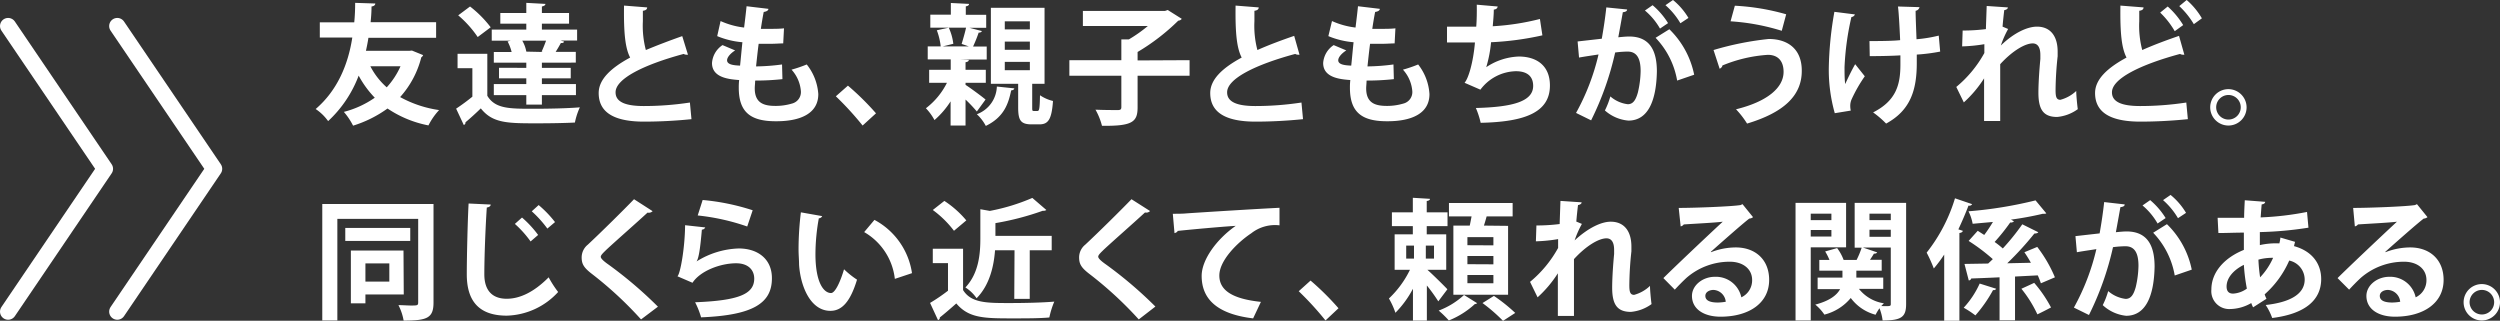 <svg xmlns="http://www.w3.org/2000/svg" viewBox="0 0 384.76 49.36"><rect x="0" y="0" width="384.76" height="49.36" fill="#333333" stroke="none"/><defs><style>.cls-1{fill:#fff}.cls-2{fill:none;stroke:#fff;stroke-linecap:round;stroke-linejoin:round;stroke-width:2.5px}</style></defs><title>txt_crosstalk02</title><g id="レイヤー_2" data-name="レイヤー 2"><g id="CT_01_hover"><path class="cls-1" d="M63.4 7.78l1.72.7a.68.68 0 0 1-.28.34 14.37 14.37 0 0 1-3.26 6.12 17.57 17.57 0 0 0 6 2 10.15 10.15 0 0 0-1.64 2.36 17 17 0 0 1-6.3-2.6 18.26 18.26 0 0 1-5.3 2.64 10.38 10.38 0 0 0-1.42-2.12 14.79 14.79 0 0 0 4.76-2.18 15.35 15.35 0 0 1-2.48-3.4 18.35 18.35 0 0 1-4.7 7 7.39 7.39 0 0 0-1.92-1.86c3.32-2.84 5-6.82 5.64-11h-5V3.44h5.3c.1-1 .14-2 .14-3l3.1.1c0 .26-.24.42-.58.46 0 .8-.06 1.6-.14 2.42h10.08v2.4H56.7c-.1.68-.24 1.36-.38 2H63zM57 10.2a11.07 11.07 0 0 0 2.52 3.24 12 12 0 0 0 2.12-3.24zm18-1.92v6.46c1.2 2 3.4 2 7.08 2 2.38 0 5.24-.06 7.16-.22a10.68 10.68 0 0 0-.76 2.34c-1.52.08-3.72.12-5.74.12-4.62 0-6.92 0-8.74-2.3-.8.78-1.64 1.54-2.36 2.14 0 .24-.06.32-.26.42l-1.18-2.52a30.75 30.75 0 0 0 2.5-1.84V10.5h-2.28V8.28zM72.34 1a17.14 17.14 0 0 1 3.18 3.2l-2 1.5a16.36 16.36 0 0 0-3-3.34zm6.4 7a6.94 6.94 0 0 0-.62-1.62l.48-.12h-2.92v-1.7H81v-.92h-4V2h4V.44l2.94.16c0 .2-.18.32-.54.4v1h4.18v1.64H83.4v.92h5.42v1.68h-2.54l.54.16c-.06.2-.26.24-.5.22-.22.4-.5.9-.8 1.36h3.1v1.66H83.4v.8h4.44v1.62H83.4v.88h5.24v1.7H83.4v1.46H81v-1.46h-5v-1.7h5v-.88h-4.2v-1.62H81v-.8h-5V8zm4.78 0l-.16-.06c.22-.48.48-1.12.68-1.68h-3.66A5.13 5.13 0 0 1 81 7.94h-.18zm22.36.42a.7.7 0 0 1-.2 0 .87.87 0 0 1-.46-.12c-6 1.62-10.5 3.78-10.48 5.92 0 1.5 1.58 2.1 4.34 2.1a47.37 47.37 0 0 0 7.1-.54l.24 2.56a72.89 72.89 0 0 1-7.28.38c-3.92 0-7-1-7-4.4 0-2.1 1.88-3.86 4.84-5.46-.74-1.44-1-3.66-.94-8l3.56.28c0 .3-.22.46-.66.52v1.62a14.53 14.53 0 0 0 .46 4.42c1.68-.7 3.6-1.44 5.6-2.14zm14.54 3.76a37.94 37.94 0 0 1-4.2.22c0 .44-.06.82-.06 1.2 0 2.34 1.5 2.7 3.22 2.7a8.79 8.79 0 0 0 2.5-.36 1.82 1.82 0 0 0 1.38-1.9 5.55 5.55 0 0 0-1.44-3.32 20.08 20.08 0 0 0 2.34-.8 8.17 8.17 0 0 1 1.78 4.56c0 4.18-5.32 4.18-6.56 4.18-3.9 0-5.68-1.42-5.68-5.16a9.14 9.14 0 0 1 .06-1.18c-1.48-.12-4.18-.32-4.18-2.62a3.6 3.6 0 0 1 1.62-2.76l1.94.82c-.76.48-1.24 1.08-1.24 1.52 0 .72 1.2.78 2 .82.12-1.1.22-2.32.36-3.6a12.84 12.84 0 0 1-3.88-.94l.52-2.32a12.32 12.32 0 0 0 3.62 1c.14-1.12.28-2.28.38-3.28l3.36.4c0 .26-.3.42-.72.48-.14.7-.3 1.64-.44 2.6h1.34c.74 0 1.56 0 2.22-.08l-.12 2.32c-.52 0-1.2.06-1.88.06h-1.9c-.16 1.2-.28 2.38-.4 3.48a31.88 31.88 0 0 0 4-.3zm10.08 1a41.56 41.56 0 0 1 4.32 4.26l-2.06 1.88a47.41 47.41 0 0 0-4.12-4.5zm18.1-.12c.84.54 2.64 1.88 3.08 2.26l-1.34 1.84a22.62 22.62 0 0 0-1.74-1.84v4h-2.3V15.6a13.21 13.21 0 0 1-2.48 2.88 8.3 8.3 0 0 0-1.32-1.82 11.19 11.19 0 0 0 3.24-3.92H143v-2h3.32v-1.6h-3.54v-2h2a10.13 10.13 0 0 0-.6-2.48l1.84-.4a8.32 8.32 0 0 1 .7 2.48l-1.62.4h4l-1.1-.38c.22-.72.52-1.74.68-2.5h-5.5v-2h3.16V.46l2.8.14c0 .2-.16.32-.5.38v1.3h3.14v2h-2.58l1.92.5c-.08.16-.22.24-.5.24a20.94 20.94 0 0 1-.86 2.14h2.1v2h-4.16l1.4.06c0 .2-.16.3-.5.36v1.16h3.12v2h-3.12zm7.5.54c0 .18-.2.28-.48.32-.42 2-1.06 4.08-3.9 5.46a6.74 6.74 0 0 0-1.38-1.8 4.7 4.7 0 0 0 3.08-4.26zm2.76 2.86c0 .56 0 .62.26.62h.54c.28 0 .36-.26.4-2.42a6.06 6.06 0 0 0 2 .88c-.2 2.86-.74 3.6-2.1 3.6h-1.18c-1.74 0-2.08-.66-2.08-2.66V12.9h-4.2V1.2h8.26v11.7h-1.9zm-4.22-13.18v1.24h3.86V3.28zm0 3.12v1.26h3.86V6.4zm0 3.12v1.28h3.86V9.52zm28.44-.26v2.4h-8v4.86c0 2.26-.82 2.9-5.48 2.84a10.15 10.15 0 0 0-1-2.48c1.4.06 3 .06 3.42.06s.56-.1.56-.46v-4.82h-8v-2.4h8v-3.2h1.16A21.51 21.51 0 0 0 176.66 4h-10V1.68h12.64l.42-.14 2.16 1.36a.72.72 0 0 1-.54.28A32.45 32.45 0 0 1 175.08 8v1.3zM200 8.42a.7.7 0 0 1-.2 0 .87.87 0 0 1-.46-.12c-6 1.62-10.5 3.78-10.48 5.92 0 1.5 1.58 2.1 4.34 2.1a47.37 47.37 0 0 0 7.1-.54l.24 2.56a72.89 72.89 0 0 1-7.28.38c-3.92 0-7-1-7-4.4 0-2.1 1.88-3.86 4.84-5.46-.74-1.44-1-3.66-.94-8l3.56.28c0 .3-.22.46-.66.52v1.62a14.53 14.53 0 0 0 .46 4.42c1.7-.76 3.62-1.48 5.66-2.18zm14.52 3.76a37.94 37.94 0 0 1-4.2.22c0 .44-.06.82-.06 1.2 0 2.34 1.5 2.7 3.22 2.7a8.79 8.79 0 0 0 2.5-.36 1.82 1.82 0 0 0 1.38-1.9 5.55 5.55 0 0 0-1.44-3.32 20.08 20.08 0 0 0 2.34-.8 8.17 8.17 0 0 1 1.74 4.56c0 4.18-5.32 4.18-6.56 4.18-3.9 0-5.68-1.42-5.68-5.16a9.14 9.14 0 0 1 .06-1.18c-1.48-.12-4.18-.32-4.18-2.62a3.6 3.6 0 0 1 1.62-2.76l1.94.82c-.76.48-1.24 1.08-1.24 1.52 0 .72 1.2.78 2 .82.12-1.1.22-2.32.36-3.6a12.84 12.84 0 0 1-3.88-.94l.56-2.32a12.32 12.32 0 0 0 3.62 1c.14-1.12.28-2.28.38-3.28l3.36.4c0 .26-.3.42-.72.48-.14.7-.3 1.64-.44 2.6h1.34c.74 0 1.56 0 2.22-.08l-.12 2.32c-.52 0-1.2.06-1.88.06h-1.9c-.16 1.2-.28 2.38-.4 3.48a31.88 31.88 0 0 0 4-.3zm22.86-6.74a45.61 45.61 0 0 1-7.9 1.06 19.35 19.35 0 0 1-.74 3.84 9.59 9.59 0 0 1 5-1.64c2.76 0 4.8 1.4 4.8 4.46 0 4.12-3.82 5.6-10.66 5.74a12.68 12.68 0 0 0-.74-2.28c5.66-.14 8.82-1 8.82-3.4 0-1.44-.88-2.26-2.66-2.26a7 7 0 0 0-5.46 2.84l-2.44-1.06c.6-.66 1.34-3.14 1.6-6.2h-4.3V4.1h4.5c.08-1 .1-2.26.08-3.38l3.22.28c-.06.34-.3.44-.6.48 0 .86-.1 1.78-.16 2.56A37.72 37.72 0 0 0 237 2.92zm13.04-3.98c0 .28-.3.38-.66.42-.18 1-.48 2.7-.7 3.86.52-.06 1.24-.12 1.64-.12C254 5.6 255 7.92 255 11c-.08 4.42-1.32 7.56-4.38 7.56A6.21 6.21 0 0 1 247 17a12.19 12.19 0 0 0 .84-2.16 5 5 0 0 0 2.68 1.2c.84 0 1.24-.68 1.56-1.82a15.23 15.23 0 0 0 .42-3.28c0-2-.62-3-2-3a15.45 15.45 0 0 0-1.92.14 45.57 45.57 0 0 1-3.7 10.44l-2.32-1.14a34.76 34.76 0 0 0 3.46-9c-.72.12-2.16.32-3 .48l-.22-2.48 3.72-.42c.26-1.46.52-3.14.7-4.82zm5.06 2.94a10.19 10.19 0 0 0-2.32-2.78l1.18-.82a11.62 11.62 0 0 1 2.38 2.76zm2.64 8a12.57 12.57 0 0 0-3.32-6.58l2.12-1.32a13.49 13.49 0 0 1 3.82 7zm.5-8.82a11.16 11.16 0 0 0-2.3-2.78l1.16-.8a10.48 10.48 0 0 1 2.38 2.76zm5.1 4.12a46.14 46.14 0 0 1 8.5-1.7c2.74 0 5.1 1.38 5.08 4.92 0 3.88-2.9 6.44-8.42 8.1a13.63 13.63 0 0 0-1.7-2.2c4.74-1.16 7.32-3.28 7.32-5.76 0-1.6-.8-2.62-2.42-2.62a21.84 21.84 0 0 0-7 1.64c0 .2-.22.42-.42.5zM267 .88a34.94 34.94 0 0 1 7.9 1.32l-.68 2.54a33.63 33.63 0 0 0-7.88-1.46zm18.48 1.34a.63.63 0 0 1-.54.4 42.17 42.17 0 0 0-1.06 7.7c0 .86 0 1.8.1 2.62.34-.74 1-2.14 1.54-3.06l1.48 1.86a22.21 22.21 0 0 0-2 3.48 2.49 2.49 0 0 0-.24 1.06 3.5 3.5 0 0 0 .08.74l-2.46.4a24.49 24.49 0 0 1-.92-7 53.75 53.75 0 0 1 .86-8.6zm2.24 4.1c1.1 0 3.44 0 4.72-.14-.1-2.32-.24-4.62-.34-5.18l3.32.1a.72.72 0 0 1-.6.56c0 .94.08 2.7.14 4.38a21.68 21.68 0 0 0 3.42-.56l.22 2.46a28.78 28.78 0 0 1-3.6.46v1.32c0 4.18-1 7.28-4.72 9.3a14.46 14.46 0 0 0-2-1.72c3.5-1.78 4.2-4.2 4.2-7.34V8.52c-1.22.08-3.16.12-4.72.12zm14.34-1.62a28.78 28.78 0 0 0 3.58-.22c0-.32.12-3.48.12-3.56l3.26.22c0 .2-.2.36-.56.42-.1.84-.2 1.8-.26 2.54l.86.36A15.14 15.14 0 0 0 307.94 7c2.06-2 4.12-2.9 5.56-2.9 2 0 3.18 1.38 3.18 3.84v.72a51.58 51.58 0 0 0-.32 5.18c0 1 .1 1.52.74 1.52a5.66 5.66 0 0 0 2.44-1.36c0 .66.16 2.28.24 2.8a6.35 6.35 0 0 1-3.18 1.2c-2.16 0-2.88-1.2-2.88-3.74 0-.26 0-2 .3-5.18v-.62c0-1.22-.44-1.78-1.18-1.78-1.18 0-3.14 1.16-5 3.2v8.74h-2.48v-6.56a17.9 17.9 0 0 1-3.12 3.7l-1.16-2.38a18.06 18.06 0 0 0 4.32-5.22V6.8a24.29 24.29 0 0 1-3.42.34zm34.12 3.72a.7.7 0 0 1-.2 0 .87.87 0 0 1-.46-.12c-6 1.62-10.5 3.78-10.48 5.92 0 1.5 1.58 2.1 4.34 2.1a47.38 47.38 0 0 0 7.1-.54l.24 2.56a72.89 72.89 0 0 1-7.28.38c-3.92 0-7-1-7-4.4 0-2.1 1.88-3.86 4.84-5.46-.74-1.44-1-3.66-.94-8l3.56.28c0 .3-.22.46-.66.52v1.62a14.53 14.53 0 0 0 .46 4.42c1.7-.76 3.62-1.48 5.66-2.18zM333.62 1A12.63 12.63 0 0 1 336 3.86l-1.3.94a12.81 12.81 0 0 0-2.24-2.86zm2.92-1a11.18 11.18 0 0 1 2.34 2.82l-1.24.9A12.71 12.71 0 0 0 335.4.94zm9.22 16.52a2.8 2.8 0 1 1-2.8-2.8 2.81 2.81 0 0 1 2.8 2.8zm-.9 0A1.89 1.89 0 1 0 343 18.4a1.89 1.89 0 0 0 1.86-1.88zM66.72 31.4v15.16c0 2.4-1 2.78-4.6 2.78a8.17 8.17 0 0 0-.8-2.38c.68 0 1.38.06 1.9.06 1 0 1.14 0 1.14-.48V33.68H51.92v15.64H49.6V31.4zm-3.58 3.68v2h-10v-2zm-1 10.24h-5.9v1.36H54v-8.12h8.1zm-2.22-4.78h-3.68v2.8h3.68zm15.6-9.06c0 .24-.22.4-.6.46-.18 2.66-.38 7.34-.38 10.28 0 2.56 1.3 3.76 3.44 3.76 2 0 4.18-1 6.46-3.3a16.89 16.89 0 0 0 1.46 2.26 11.09 11.09 0 0 1-7.9 3.64c-4.44 0-6.16-2.42-6.16-6.36 0-2.68.14-8.48.28-10.9zm4.82 2a16.24 16.24 0 0 1 2.48 2.68l-1.16 1a16.13 16.13 0 0 0-2.42-2.7zm2.56-1.92a17.11 17.11 0 0 1 2.52 2.62l-1.18 1a17.35 17.35 0 0 0-2.4-2.66zm15.76 17.6A57.42 57.42 0 0 0 91 42.08c-1.2-.94-1.48-1.5-1.48-2.48a2.52 2.52 0 0 1 .94-1.94c2-1.86 5.58-5.4 7.12-7l2.86 1.84a.83.83 0 0 1-.78.22c-1.84 1.7-4.66 4.16-6.3 5.68-.44.44-.9.84-.9 1.12s.5.72 1.22 1.22a63.2 63.2 0 0 1 7.58 6.46zM108.54 35a.56.56 0 0 1-.52.34c-.24 2.78-.46 4.38-.82 4.9a12.91 12.91 0 0 1 6.5-2c2.92 0 5.12 1.62 5.1 4.6 0 3.82-2.9 5.68-10.9 6a12.66 12.66 0 0 0-.92-2.32c6.66-.26 9.08-1.24 9.1-3.62 0-1.42-1-2.38-2.78-2.38-2.48 0-5.56 1.2-6.72 3l-2.32-1c.42-.32 1.14-4.2 1.18-7.86zm-.4-4.22a34.77 34.77 0 0 1 7.7 1.58l-.84 2.5a33.76 33.76 0 0 0-7.62-1.7zm18.4 2.48a.6.6 0 0 1-.52.34 31.35 31.35 0 0 0-.52 5.5c0 4.4 1.28 6 2.4 6 .68 0 1.52-2 2-3.66a13.06 13.06 0 0 0 2 1.6c-1 3.28-2.26 4.8-4.1 4.8-3.1 0-4.62-3.86-4.82-7.12 0-.72-.08-1.5-.08-2.32a46.9 46.9 0 0 1 .36-5.72zm11.18 9.66a9.53 9.53 0 0 0-4.72-7.2l1.58-1.88a11.12 11.12 0 0 1 5.78 8.2zm10.5-4.64v6.36c1.24 2 3.66 2 7.16 2 2.3 0 5-.06 6.88-.22a12.84 12.84 0 0 0-.76 2.44c-1.5.14-3.56.14-5.5.14-4.48 0-6.88 0-8.82-2.3-.88.78-1.78 1.56-2.54 2.16a.36.36 0 0 1-.28.4l-1.22-2.64a26.89 26.89 0 0 0 2.76-1.88V40.5h-2.34v-2.22zm-2.88-7.36a15.34 15.34 0 0 1 3.38 3l-1.9 1.6a15.53 15.53 0 0 0-3.26-3.2zm10.8 7.6h-3c-.18 2.42-.82 5.34-2.84 7.38a5.91 5.91 0 0 0-1.72-1.66c2.06-2.18 2.3-5.18 2.3-7.52V32.2l1.46.26a30.73 30.73 0 0 0 6.54-2l2.16 1.86a.83.83 0 0 1-.56.12 42.89 42.89 0 0 1-7.28 1.9v1.96h8.66v2.22h-3.38V46h-2.38zm19.12 10.64a57.42 57.42 0 0 0-7.7-7.08c-1.2-.94-1.48-1.5-1.48-2.48a2.52 2.52 0 0 1 .94-1.94c2-1.86 5.58-5.4 7.12-7l2.86 1.82a.83.83 0 0 1-.78.22c-1.84 1.7-4.66 4.16-6.3 5.68-.44.44-.9.84-.9 1.12s.5.72 1.22 1.22a63.2 63.2 0 0 1 7.58 6.46zm5.24-16.26c.62 0 1.54 0 2.1-.06 2.3-.16 10.94-.7 14.32-.86v2.7a5.91 5.91 0 0 0-4.34 1.22c-2.2 1.46-4.92 4.22-4.92 6.5s2 3.6 6.4 4.06l-1.2 2.54c-5.68-.68-7.92-3.08-7.92-6.54 0-2.44 2.24-5.6 5.24-7.7-2.3.14-7.1.58-8.94.78 0 .16-.3.3-.48.34zm21.2 10.28a41.65 41.65 0 0 1 4.3 4.26l-2 1.88a47.41 47.41 0 0 0-4.12-4.5zm17.98-1.66c.84.74 2.64 2.52 3.08 3l-1.4 1.86a26 26 0 0 0-1.76-2.44v5.4h-2.14v-4.9a15.66 15.66 0 0 1-2.7 3.7 11.51 11.51 0 0 0-1-2.2 15.18 15.18 0 0 0 3.24-4.42h-2.36v-5.46h2.8V34.8h-3.22v-2.12h3.22v-2.24l2.64.16c0 .18-.16.28-.5.34v1.74h3.2v2.12h-3.2v1.26h3v5.46zm-3.26-3.72v2h1.2v-2zm4.28 2v-2h-1.26v2zm6.64 6.86a.61.61 0 0 1-.36.14 13.09 13.09 0 0 1-4 2.52 16.07 16.07 0 0 0-1.56-1.52 11.91 11.91 0 0 0 3.9-2.4zm4.76-11.9v10.6h-8.42V34.72h2.52c.1-.46.2-1 .28-1.42H223v-2.06h9.8v2.06h-4c-.12.44-.26.94-.42 1.42zm-2.26 3V36.5h-4v1.24zm0 2.92V39.4h-4v1.26zm0 2.92v-1.28h-4v1.26zm1.48 5.78a25.31 25.31 0 0 0-3.16-2.74l1.76-1.1a25.76 25.76 0 0 1 3.28 2.62zm5.14-14.68a28.78 28.78 0 0 0 3.58-.22c0-.32.12-3.48.12-3.56l3.26.22c0 .2-.2.36-.56.42-.1.84-.2 1.8-.26 2.54l.86.36a15.14 15.14 0 0 0-1.12 2.54c2.1-1.94 4.12-2.88 5.56-2.88 2 0 3.18 1.38 3.18 3.84v.72a51.58 51.58 0 0 0-.32 5.18c0 1 .1 1.52.74 1.52a5.66 5.66 0 0 0 2.44-1.38c0 .66.16 2.28.24 2.8A6.35 6.35 0 0 1 251 48c-2.16 0-2.88-1.2-2.88-3.74 0-.26 0-2 .3-5.18v-.62c0-1.22-.44-1.78-1.18-1.78-1.18 0-3.14 1.16-5 3.2v8.74h-2.48v-6.56a17.9 17.9 0 0 1-3.12 3.7l-1.16-2.38a18.06 18.06 0 0 0 4.32-5.22V36.8a24.29 24.29 0 0 1-3.42.34zm26.86 4.12a10.56 10.56 0 0 1 3.82-.74c3 0 5.14 1.86 5.14 5 0 3.58-3.12 5.66-7.48 5.66-2.58 0-4.4-1.18-4.4-3.2 0-1.62 1.64-2.94 3.52-2.94a4 4 0 0 1 4.08 3.16 2.88 2.88 0 0 0 1.66-2.66c0-1.72-1.42-2.82-3.44-2.82a10.11 10.11 0 0 0-6.66 2.48c-.48.44-1.28 1.24-1.8 1.82L256 42.8c1.42-1.42 6.46-6.2 9.14-8.68-1 .14-4.44.32-6 .42a.75.75 0 0 1-.48.3l-.3-2.84c2.56 0 8.2-.22 9.52-.44l.3-.14 1.62 2a1 1 0 0 1-.58.22c-1 .76-4.26 3.64-5.9 5.1zm1.06 7.74a7.46 7.46 0 0 0 1.22-.12 2 2 0 0 0-1.88-1.82c-.66 0-1.26.34-1.26.92 0 .94 1.26 1.02 1.92 1.02zm19.74-8.5h-5.44v11.26h-2.34v-18.1h7.78zm-2.26-5.18h-3.18v1h3.18zm-3.18 3.52h3.18v-1h-3.18zm14.68-5.18v15.56c0 2-.7 2.54-3.62 2.54a7.43 7.43 0 0 0-.48-1.88 8 8 0 0 0-.6 1 6.94 6.94 0 0 1-3.82-2.58 7.71 7.71 0 0 1-4.06 2.56 7.16 7.16 0 0 0-1.4-1.54c2.28-.6 3.34-1.5 3.82-2.38h-3.46v-1.78h3.82v-1.06H280V40h1.56a8.86 8.86 0 0 0-.66-1.3l1.84-.52a7 7 0 0 1 1 1.82h2a13.41 13.41 0 0 0 .78-1.88h-1.08v-6.9zm-3.52 13.24h-3.74a6.05 6.05 0 0 0 3.84 2.22c-.12.12-.26.26-.4.42 1.46.06 1.46 0 1.46-.34V38.1h-4.28l2.18.74c-.06.14-.24.2-.5.2-.16.28-.38.62-.6.94h1.8v1.68h-3.9v1.06h4.14zM291 32.88h-3.28v1H291zm-3.28 2.48v1.08H291v-1.08zm11.5 3.82a20.59 20.59 0 0 1-1.6 2.14 22 22 0 0 0-1.1-2.44 25.28 25.28 0 0 0 4.36-8.36l2.64.9a.49.49 0 0 1-.56.22c-.46 1.22-1 2.46-1.56 3.66l.68.22c0 .16-.2.3-.52.34v13.5h-2.34zm8 5.26a.42.42 0 0 1-.48.2 21.15 21.15 0 0 1-2.72 3.9 14.52 14.52 0 0 0-1.8-1.18 13.79 13.79 0 0 0 2.46-3.72zm6.32-6.44a20.89 20.89 0 0 1 2.72 4.68l-2.16.92a12.66 12.66 0 0 0-.48-1.22l-3.5.18v6.74h-2.38v-6.62c-1.66.08-3.16.14-4.36.18a.4.4 0 0 1-.38.3l-.66-2.54 3.64-.06c.24-.22.48-.44.72-.68a29.16 29.16 0 0 0-3.72-2.8l1.4-1.56 1 .64c.46-.6.92-1.3 1.34-2l-3.12.28a7.24 7.24 0 0 0-.64-1.92 63.88 63.88 0 0 0 10.32-1.68l1.66 2a.7.7 0 0 1-.32.06.88.88 0 0 1-.22 0 49.5 49.5 0 0 1-4.9.9l.46.26a.65.65 0 0 1-.58.18 30.12 30.12 0 0 1-2.4 3 13.9 13.9 0 0 1 1.26 1 35.18 35.18 0 0 0 3-3.72l2.46 1.22c-.08.14-.32.2-.6.2a47.82 47.82 0 0 1-4.18 4.58l3.64-.08a18.87 18.87 0 0 0-1-1.62zm-.48 5.52a19.79 19.79 0 0 1 2.6 3.8c-.76.4-1.42.74-2.1 1.06a18.76 18.76 0 0 0-2.46-3.94c1.9-.86 1.9-.88 1.96-.9zM327 31.46c0 .28-.3.38-.66.42-.18 1-.48 2.7-.7 3.86.52-.06 1.24-.12 1.64-.12 3.3 0 4.32 2.3 4.32 5.42-.08 4.42-1.32 7.56-4.38 7.56a6.21 6.21 0 0 1-3.6-1.64 12.19 12.19 0 0 0 .84-2.16 5 5 0 0 0 2.68 1.2c.84 0 1.24-.68 1.56-1.82a15.23 15.23 0 0 0 .42-3.28c0-2-.62-3-2-3a15.45 15.45 0 0 0-1.92.14 45.57 45.57 0 0 1-3.7 10.44l-2.32-1.14a34.76 34.76 0 0 0 3.46-9c-.72.12-2.16.32-3 .48l-.22-2.48 3.72-.42c.26-1.46.52-3.14.7-4.82zm5.06 2.94a10.19 10.19 0 0 0-2.32-2.78l1.18-.82a11.62 11.62 0 0 1 2.38 2.76zm2.64 8a12.57 12.57 0 0 0-3.32-6.58l2.12-1.32a13.49 13.49 0 0 1 3.82 7zm.5-8.82a11.16 11.16 0 0 0-2.3-2.78l1.16-.8a10.48 10.48 0 0 1 2.38 2.76zm18.02 3.64c-.06.22-.12.44-.16.66 2.9.8 4.18 2.82 4.18 5.06 0 3.2-2.4 5.36-7.54 6a9.3 9.3 0 0 0-1-2c3.6-.4 6-1.6 6-3.92a3 3 0 0 0-2.38-2.92 14.86 14.86 0 0 1-3.78 5.2 4.32 4.32 0 0 0 .28.68l-2.06 1.32a5 5 0 0 1-.28-.66 6.64 6.64 0 0 1-3.22.92 2.75 2.75 0 0 1-2.92-3c0-2.76 2.12-4.94 5-6.1V35.8c-1.5 0-3.12.08-3.92.06l-.12-2.34h4.08c0-.86.06-1.86.1-2.7l3.14.24c0 .2-.2.36-.54.4-.06.58-.1 1.34-.16 2a46.2 46.2 0 0 0 7.14-.84l.22 2.42a56 56 0 0 1-7.48.68v2a11.35 11.35 0 0 1 3-.26 4.75 4.75 0 0 0 .16-.9zm-7.42 7.2a28.91 28.91 0 0 1-.46-3.66c-1.58.78-2.66 2-2.66 3.34 0 1.14.86 1.1 1.12 1.08a4 4 0 0 0 2-.76zm4-4.74a8 8 0 0 0-2.22.28 25.19 25.19 0 0 0 .26 2.72 10.52 10.52 0 0 0 2-3zm17.32-.86a10.56 10.56 0 0 1 3.82-.74c3 0 5.14 1.86 5.14 5 0 3.58-3.12 5.66-7.48 5.66-2.58 0-4.4-1.18-4.4-3.2 0-1.62 1.64-2.94 3.52-2.94a4 4 0 0 1 4.06 3.16 2.88 2.88 0 0 0 1.66-2.66c0-1.72-1.42-2.82-3.44-2.82a10.11 10.11 0 0 0-6.66 2.48c-.48.44-1.28 1.24-1.8 1.82l-1.78-1.78c1.42-1.42 6.46-6.2 9.14-8.68-1 .14-4.44.32-6 .42a.75.75 0 0 1-.48.3l-.26-2.84c2.56 0 8.2-.22 9.52-.44l.3-.14 1.62 2a1 1 0 0 1-.58.22c-1 .76-4.26 3.64-5.9 5.1zm1.06 7.74a7.46 7.46 0 0 0 1.22-.12 2 2 0 0 0-1.88-1.82c-.66 0-1.26.34-1.26.92 0 .94 1.26 1.02 1.92 1.02zm16.58-.04a2.8 2.8 0 1 1-2.8-2.8 2.81 2.81 0 0 1 2.8 2.8zm-.9 0A1.89 1.89 0 1 0 382 48.4a1.89 1.89 0 0 0 1.86-1.88z"/><path class="cls-2" d="M18.05 47.96l14.9-21.98-14.9-21.97M1.25 47.96l14.9-21.98L1.25 4.01"/></g></g></svg>